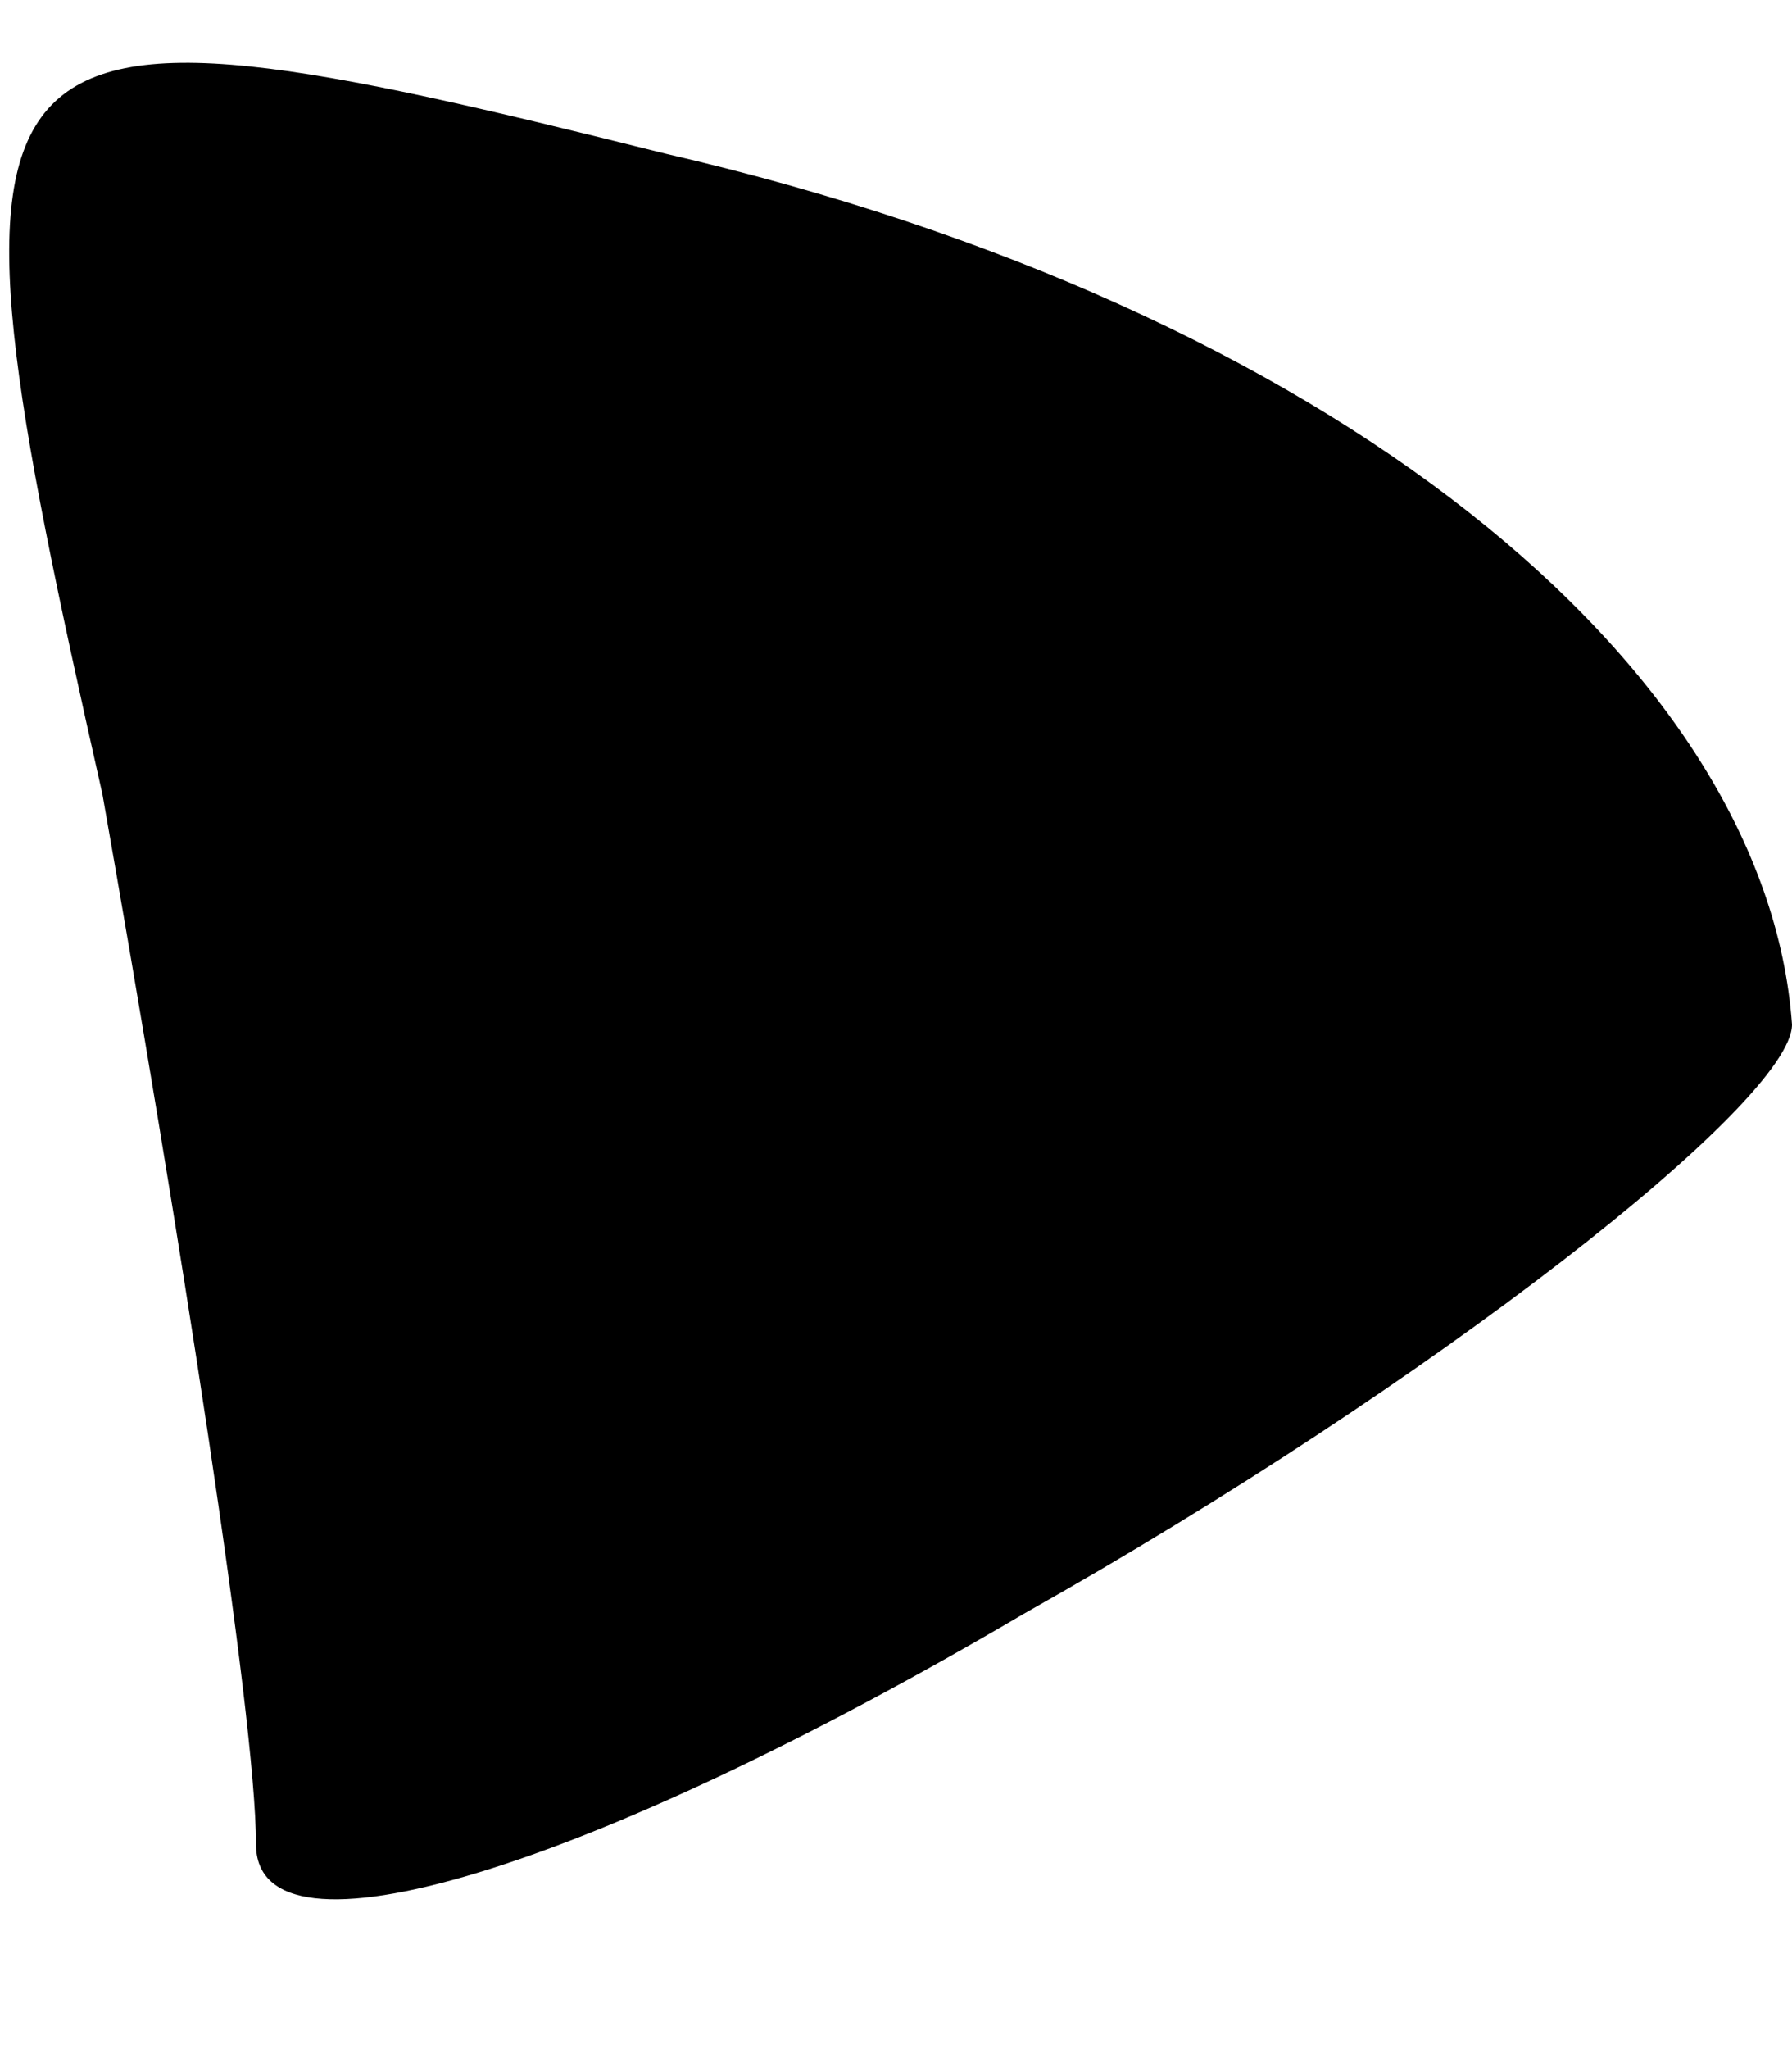 <?xml version="1.0" standalone="no"?>
<!DOCTYPE svg PUBLIC "-//W3C//DTD SVG 20010904//EN"
 "http://www.w3.org/TR/2001/REC-SVG-20010904/DTD/svg10.dtd">
<svg version="1.0" xmlns="http://www.w3.org/2000/svg"
 width="7pt" height="8pt" viewBox="0 0 7 8"
 preserveAspectRatio="xMidYMid meet">
<g transform="translate(0,8) scale(0.1,-0.1)"
fill="#000000" stroke="none">
<path fill="#000000" stroke="none" d="M4 49 c3 -17 6 -36 6 -41 0 -5 13 -1
30 9 16 9 30 20 30 23 -1 14 -18 28 -44 34 -28 7 -29 6 -22 -25z"/>
</g>
</svg>
